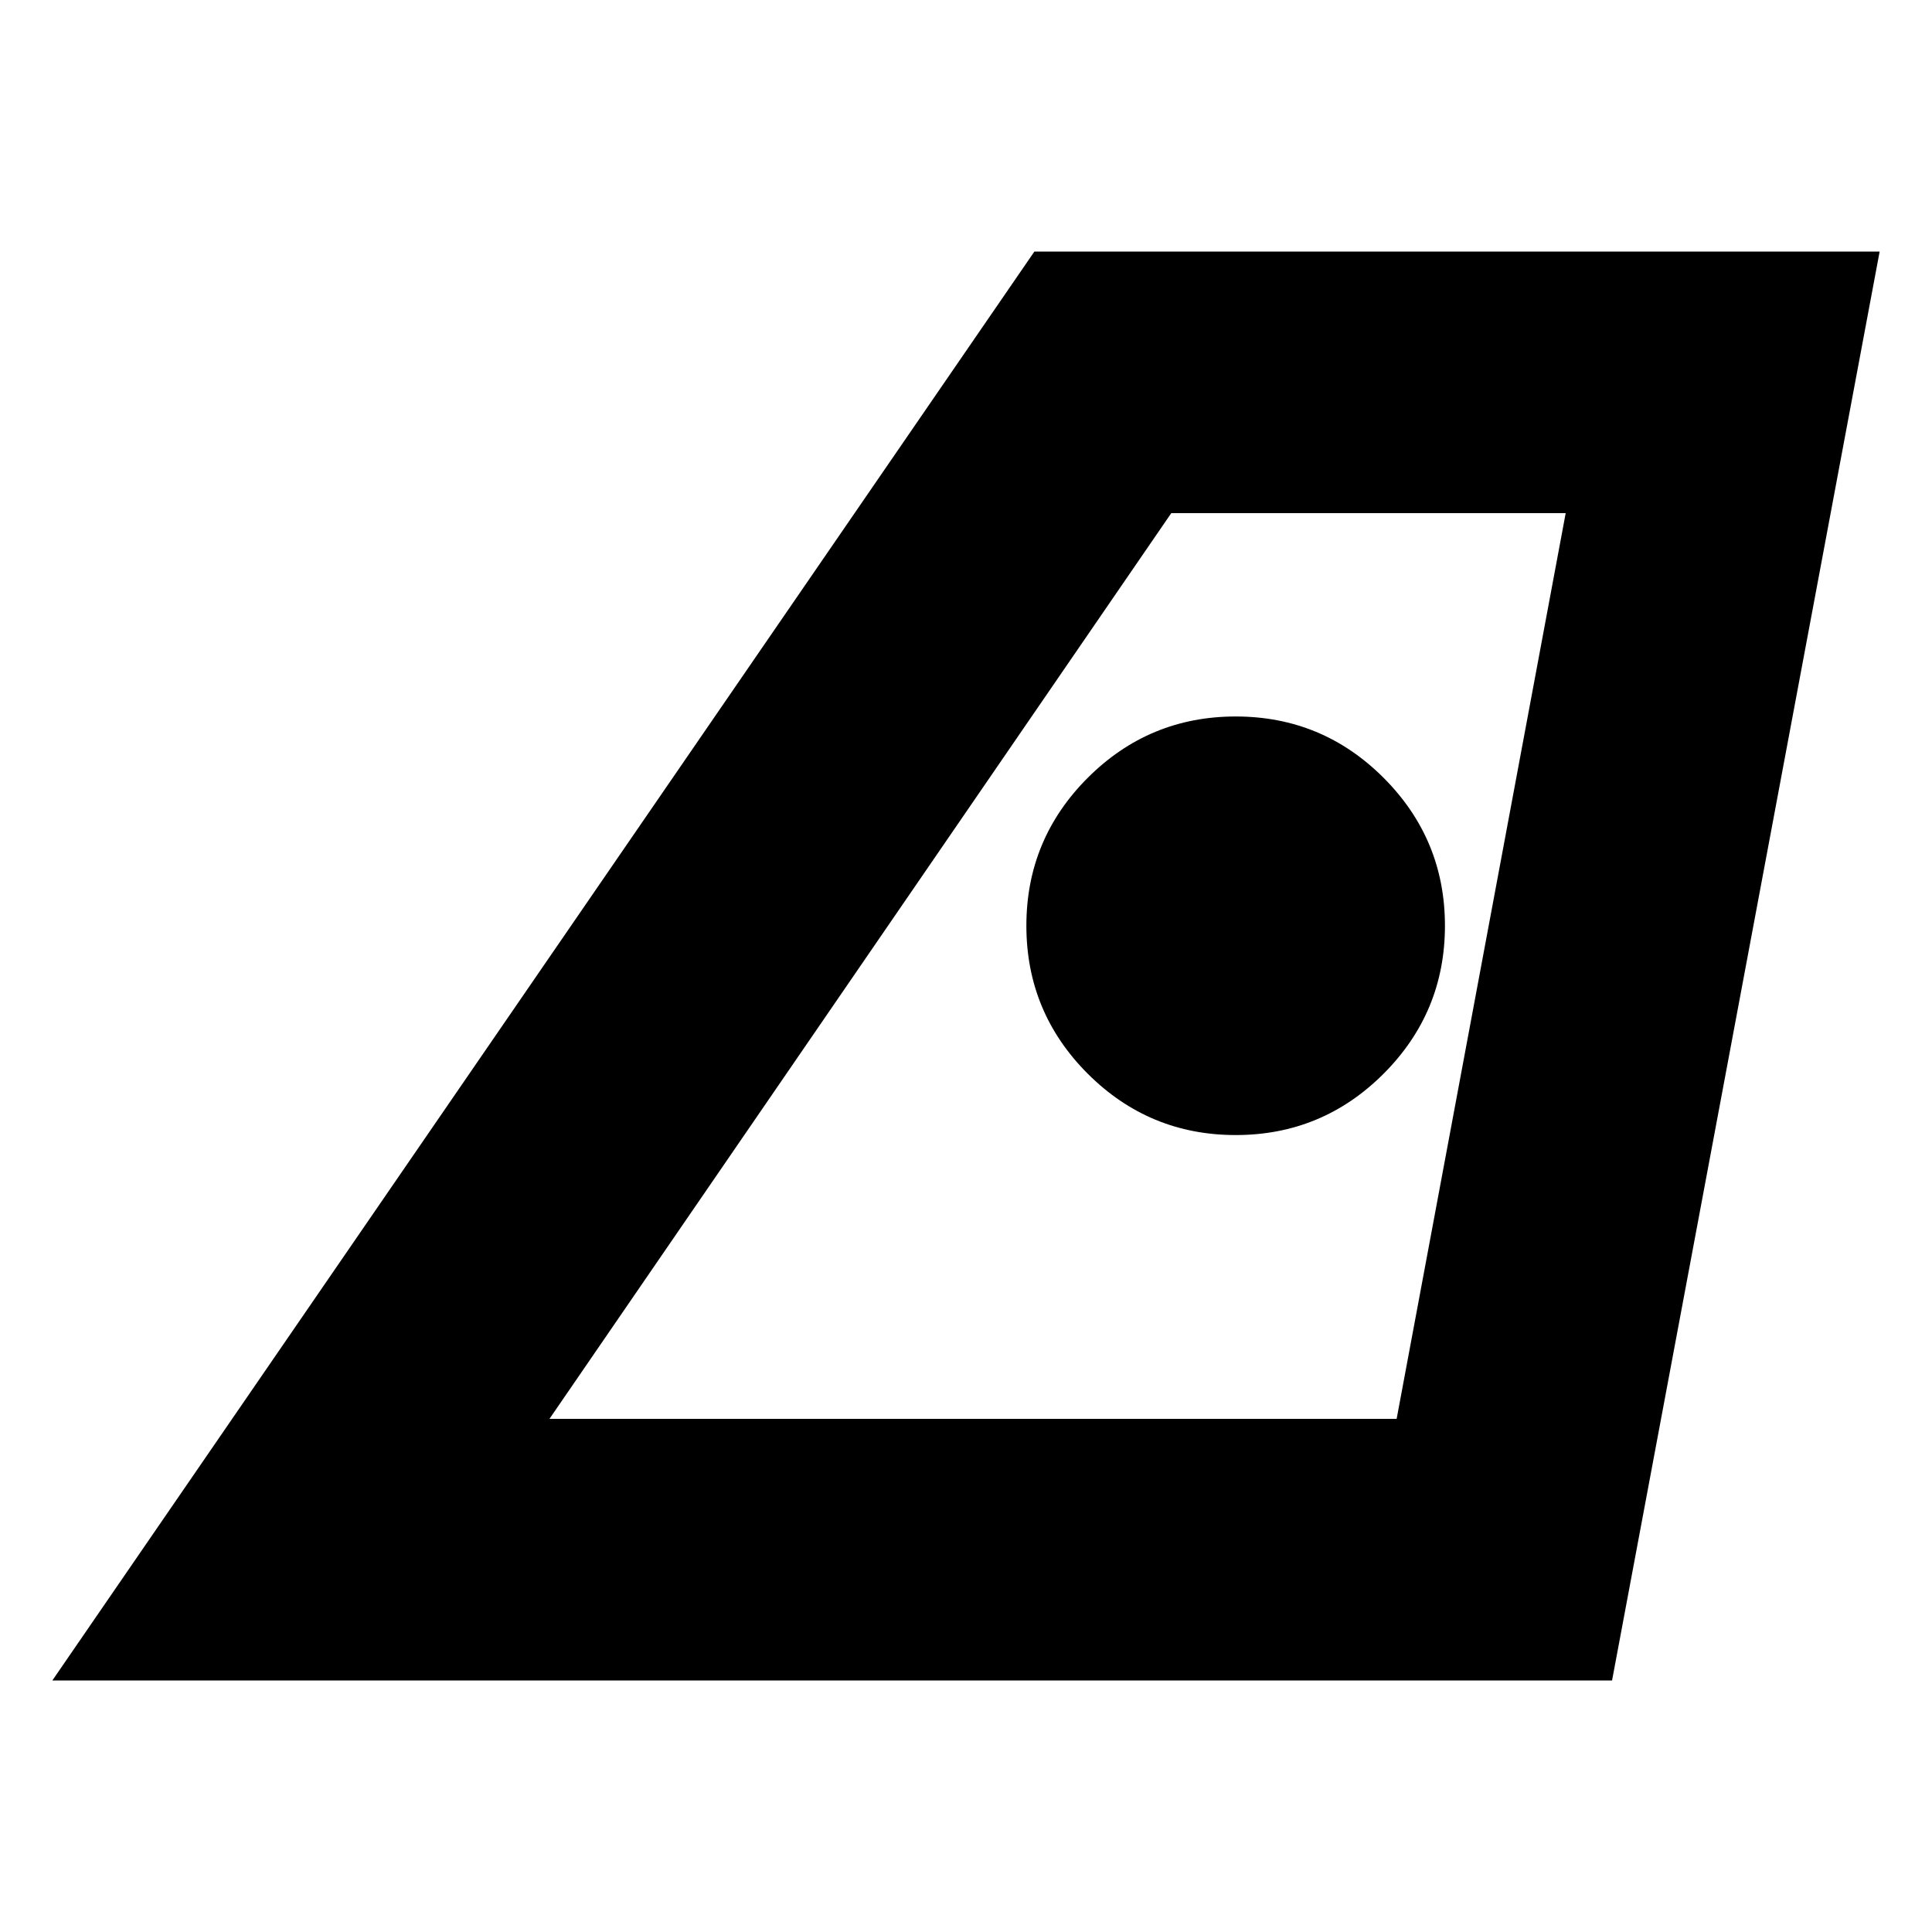 <svg xmlns="http://www.w3.org/2000/svg" height="20" width="20"><path d="M5.688 14.688h8.77l1.75-9.376h-4.083ZM.542 17.396 10.708 2.604h8.75l-2.77 14.792Zm12.25-5.646q.896 0 1.531-.635.635-.636.635-1.532 0-.895-.635-1.531-.635-.635-1.531-.635-.896 0-1.532.635-.635.636-.635 1.531 0 .896.635 1.532.636.635 1.532.635Zm-7.104 2.938h8.77Z"/></svg>
